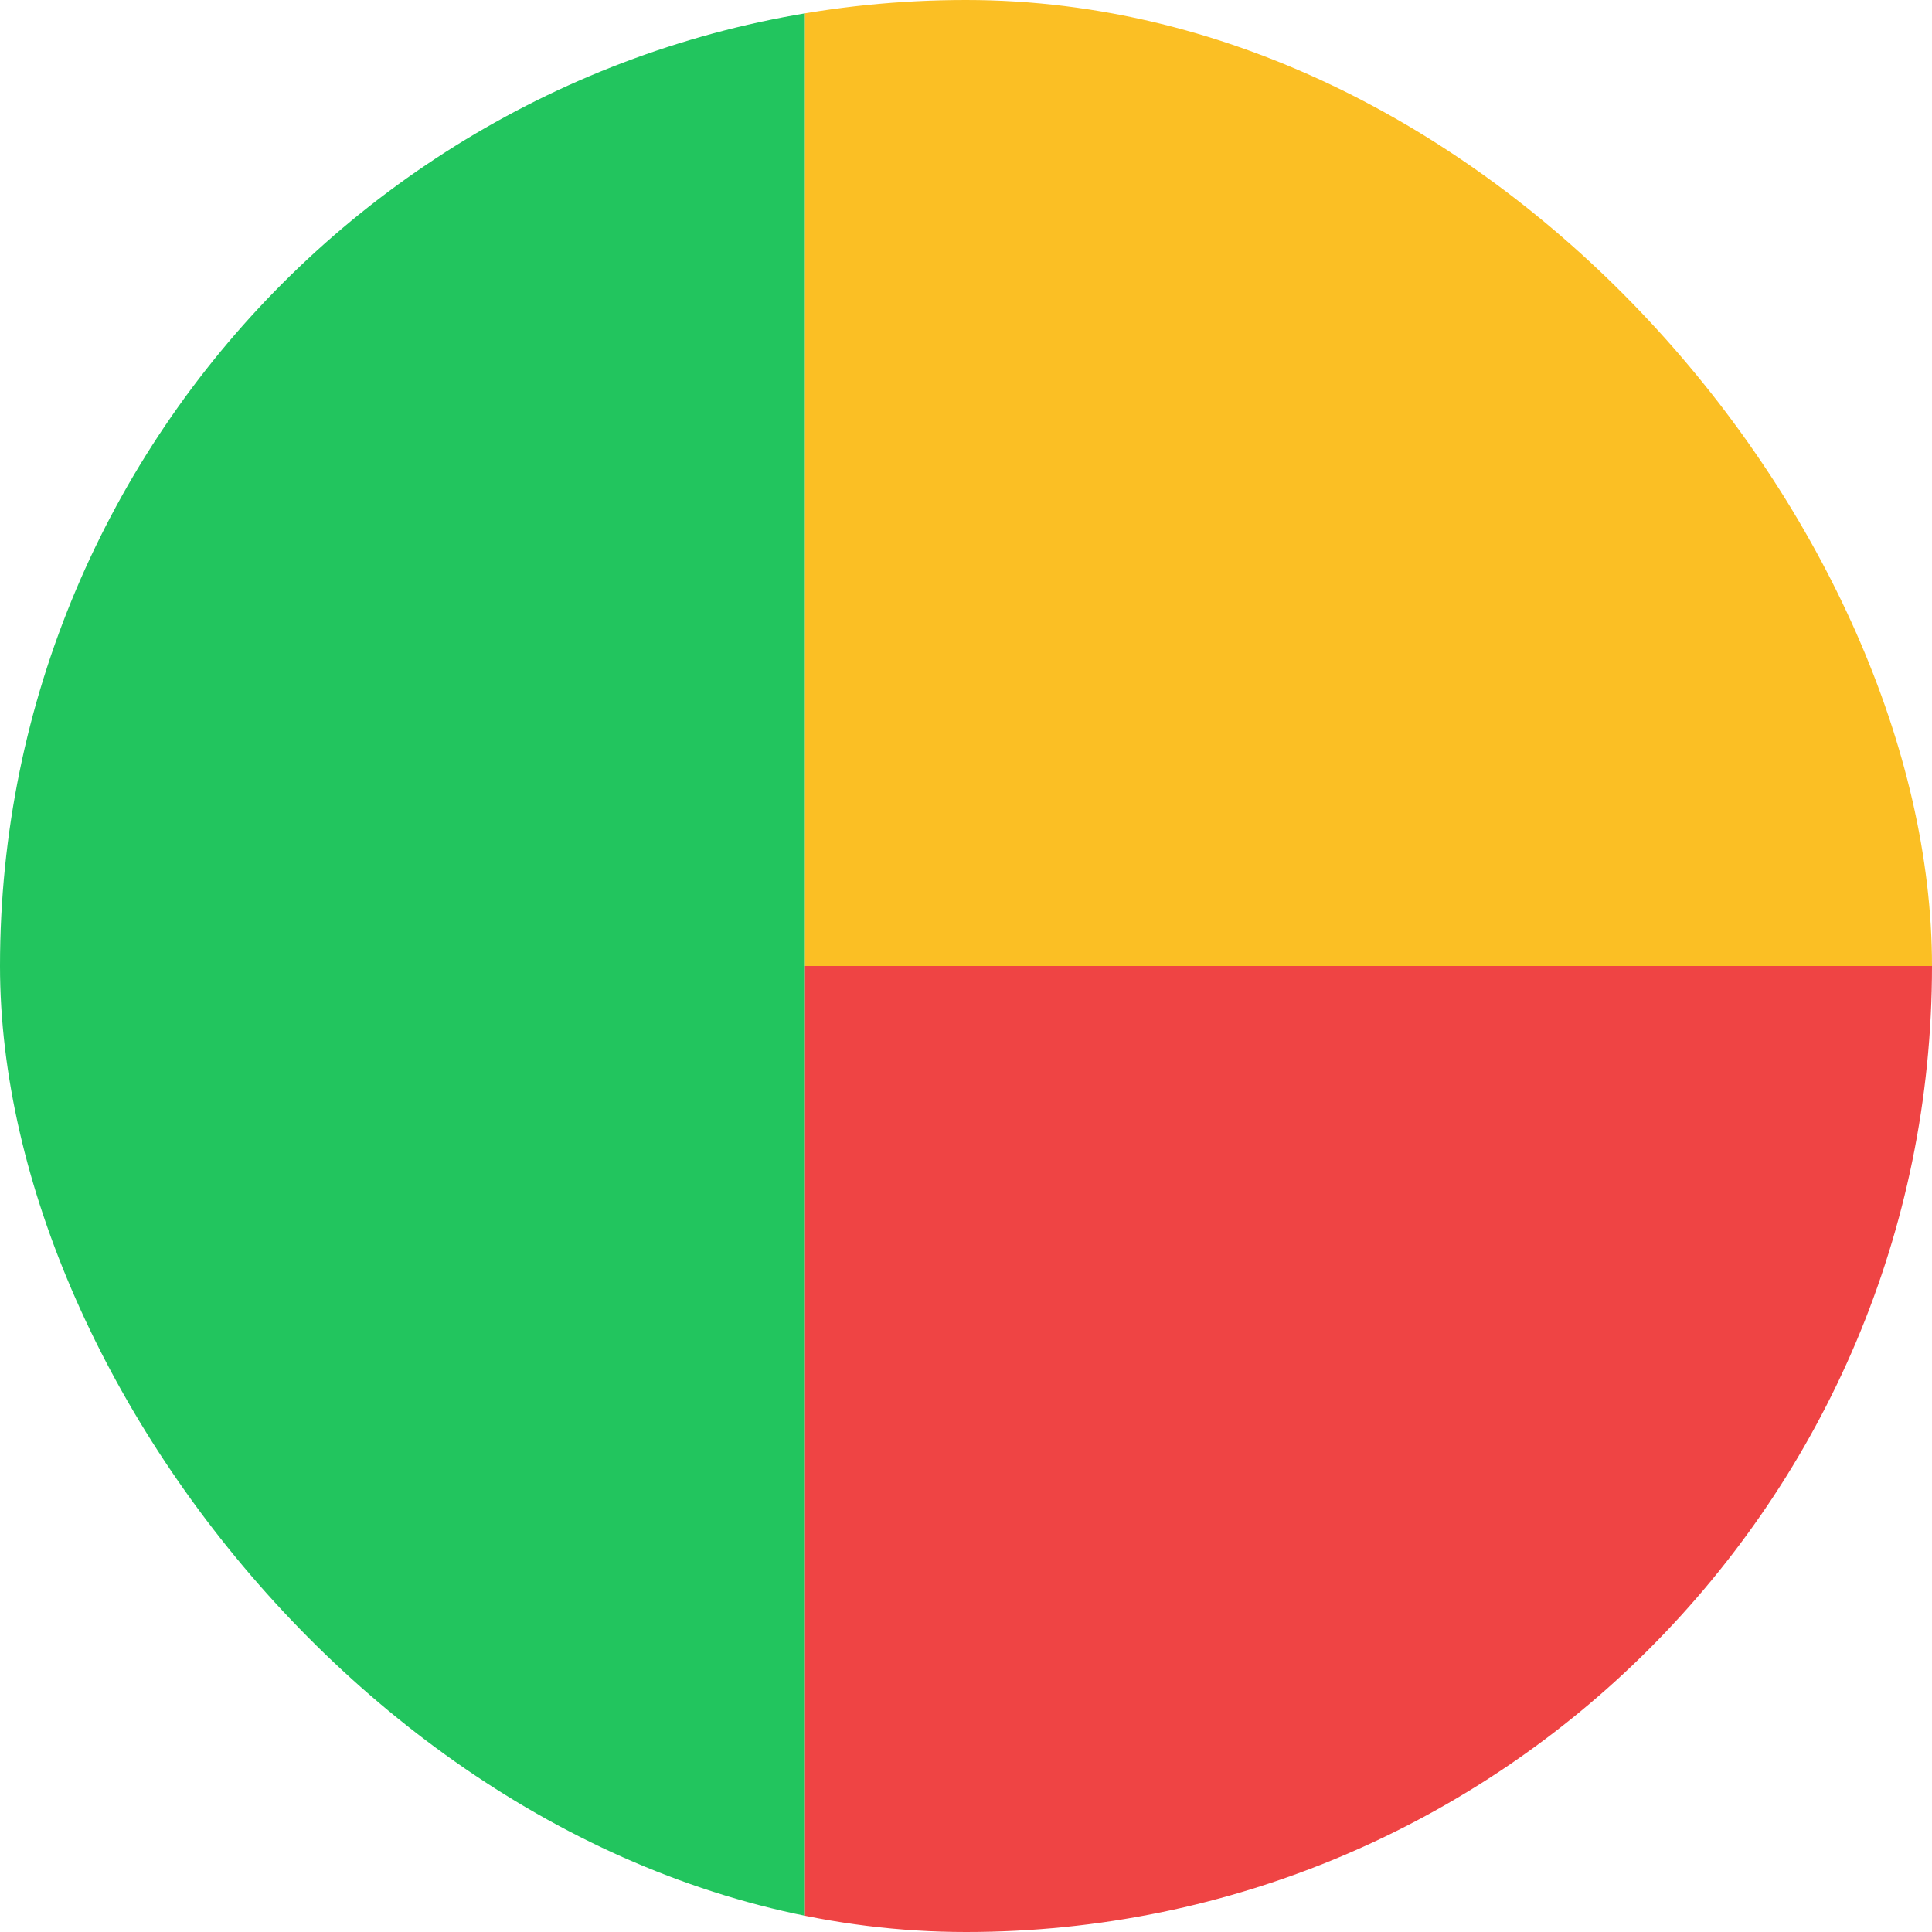 <svg width="36" height="36" viewBox="0 0 36 36" fill="none" xmlns="http://www.w3.org/2000/svg">
<g clip-path="url(#clip0_90_262)">
<path d="M0 0H15V36H0V0Z" fill="#22C55E"/>
<path d="M15 0H36V18H15V0Z" fill="#FBBF24"/>
<path d="M15 18H36V36H15V18Z" fill="#EF4444"/>
</g>
<defs>
<clipPath id="clip0_90_262">
<rect width="36" height="36" rx="18" fill="white"/>
</clipPath>
</defs>
</svg>
